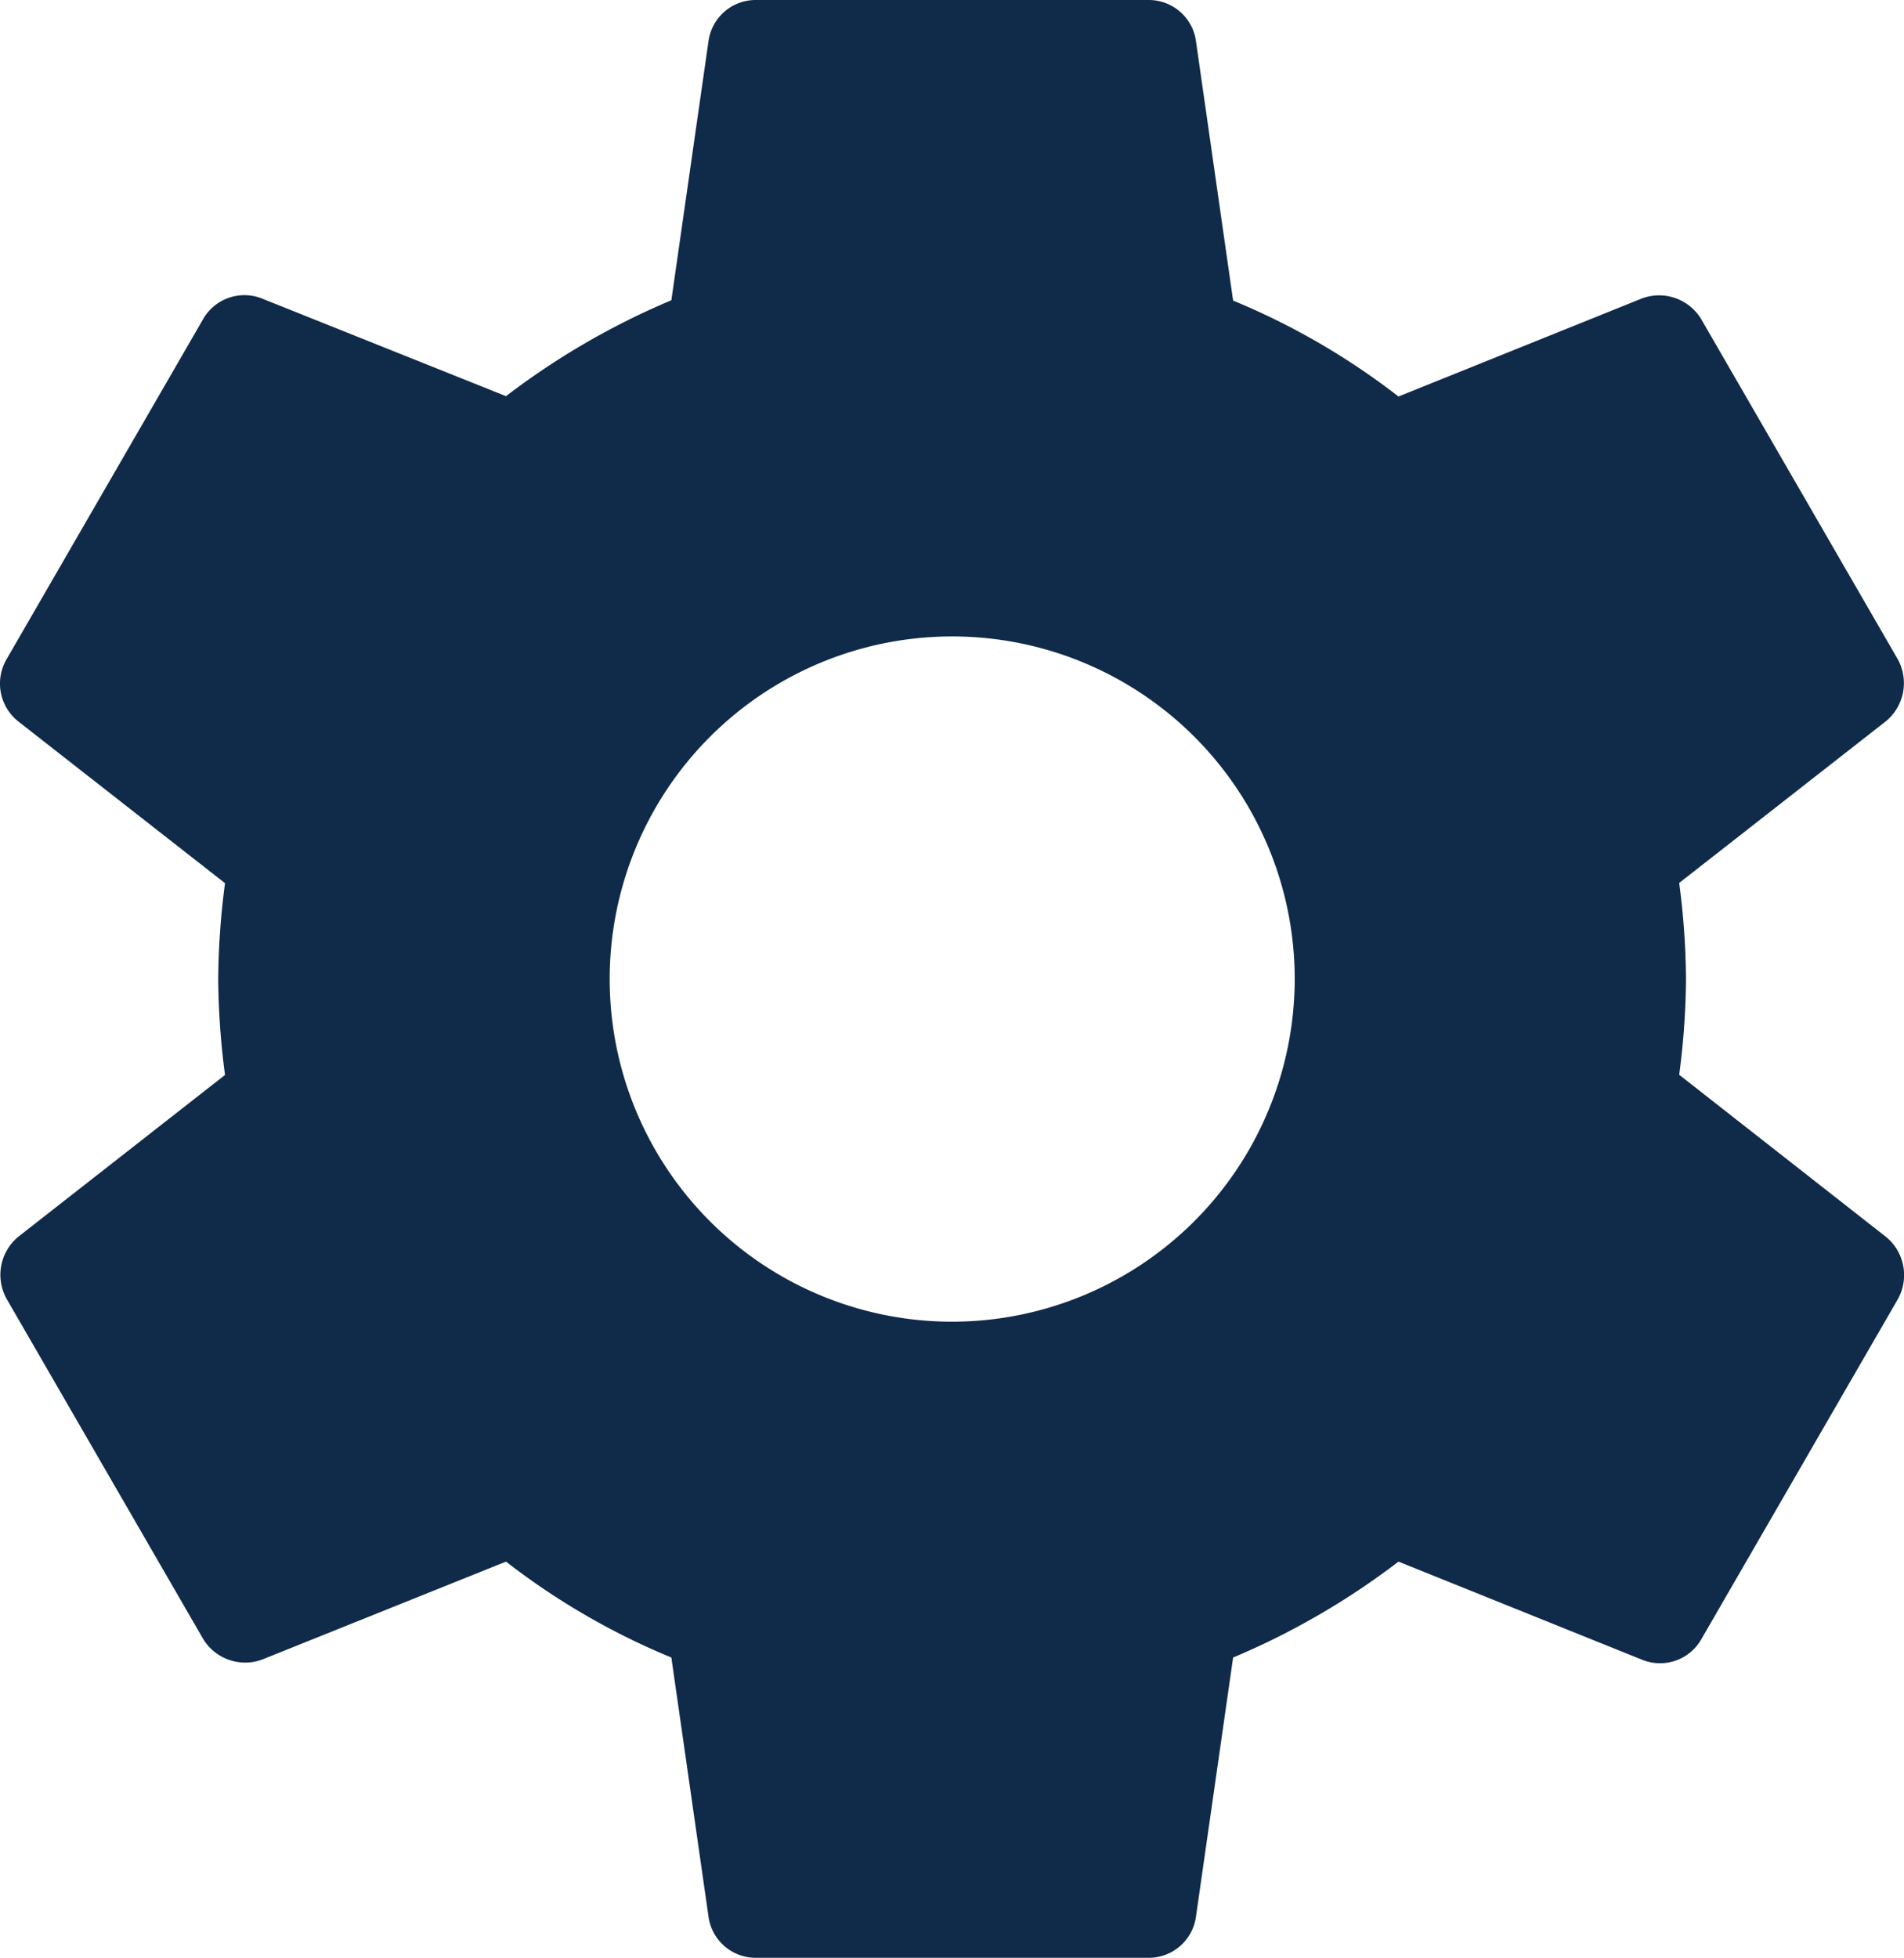 <svg xmlns="http://www.w3.org/2000/svg" width="28" height="28.785" viewBox="0 0 28 28.785"><defs><style>.a{fill:#102A49;}</style></defs><path class="a" d="M28.1,18.8a11.216,11.216,0,0,0,.1-1.41,11.216,11.216,0,0,0-.1-1.41l3.037-2.375a.726.726,0,0,0,.173-.921l-2.879-4.98a.723.723,0,0,0-.878-.317L23.972,8.829a10.515,10.515,0,0,0-2.432-1.41L20.993,3.6a.7.7,0,0,0-.705-.6H14.531a.7.7,0,0,0-.705.6l-.547,3.814a11.058,11.058,0,0,0-2.432,1.41L7.262,7.39a.7.7,0,0,0-.878.317l-2.879,4.98a.71.71,0,0,0,.173.921l3.037,2.375a11.414,11.414,0,0,0-.1,1.41,11.414,11.414,0,0,0,.1,1.41L3.679,21.178a.726.726,0,0,0-.173.921l2.879,4.98a.723.723,0,0,0,.878.317l3.584-1.439a10.515,10.515,0,0,0,2.432,1.41l.547,3.814a.7.7,0,0,0,.705.6h5.757a.7.7,0,0,0,.705-.6l.547-3.814a11.058,11.058,0,0,0,2.432-1.41L27.556,27.4a.7.7,0,0,0,.878-.317l2.879-4.98a.726.726,0,0,0-.173-.921L28.1,18.8ZM17.409,22.43a5.037,5.037,0,1,1,5.037-5.037A5.043,5.043,0,0,1,17.409,22.43Z" transform="translate(-3.406 -3)"/></svg>